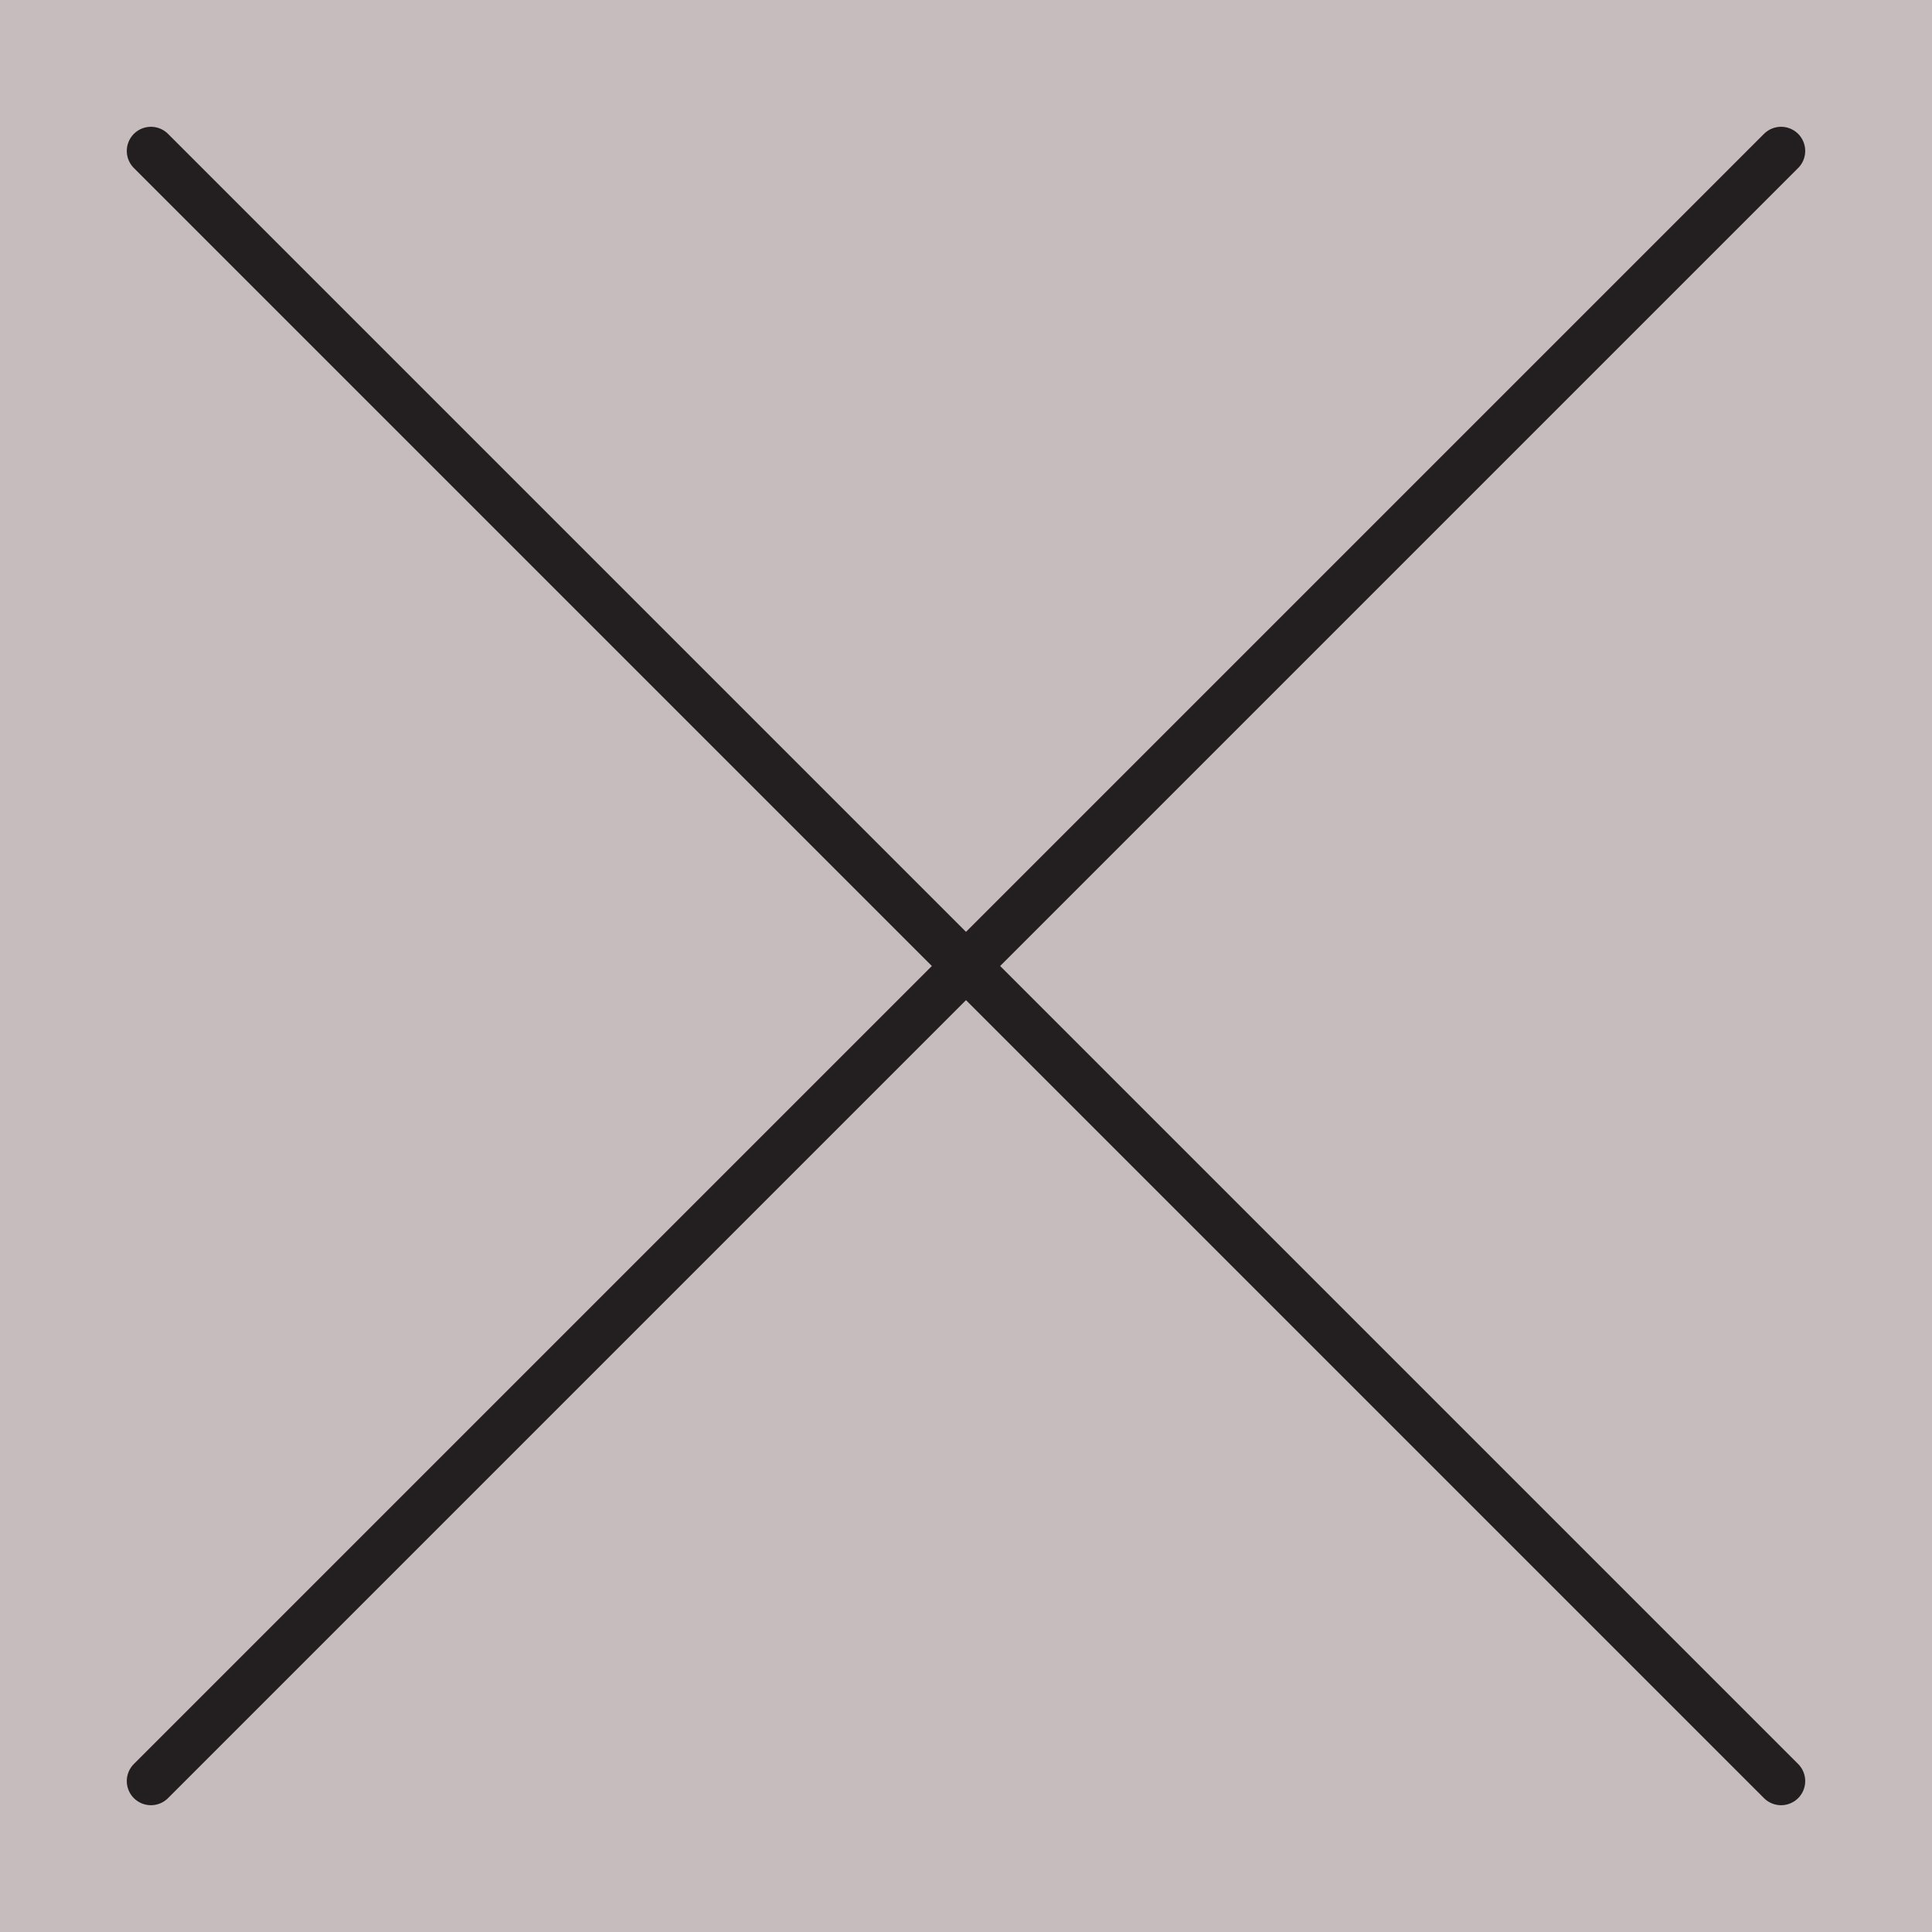 <?xml version="1.0" encoding="utf-8"?>
<!-- Generator: Adobe Illustrator 16.0.4, SVG Export Plug-In . SVG Version: 6.00 Build 0)  -->
<!DOCTYPE svg PUBLIC "-//W3C//DTD SVG 1.1//EN" "http://www.w3.org/Graphics/SVG/1.1/DTD/svg11.dtd">
<svg version="1.1" id="Layer_1" xmlns="http://www.w3.org/2000/svg" xmlns:xlink="http://www.w3.org/1999/xlink" x="0px" y="0px"
	 width="40px" height="40px" viewBox="0 0 40 40" enable-background="new 0 0 40 40" xml:space="preserve">
<rect fill="#C6BCBE" width="40" height="40"/>
<line fill="none" stroke="#231F20" stroke-linecap="round" stroke-miterlimit="10" x1="3.125" y1="3.125" x2="36.875" y2="36.875"/>
<line fill="none" stroke="#231F20" stroke-linecap="round" stroke-miterlimit="10" x1="36.875" y1="3.125" x2="3.125" y2="36.875"/>
</svg>
